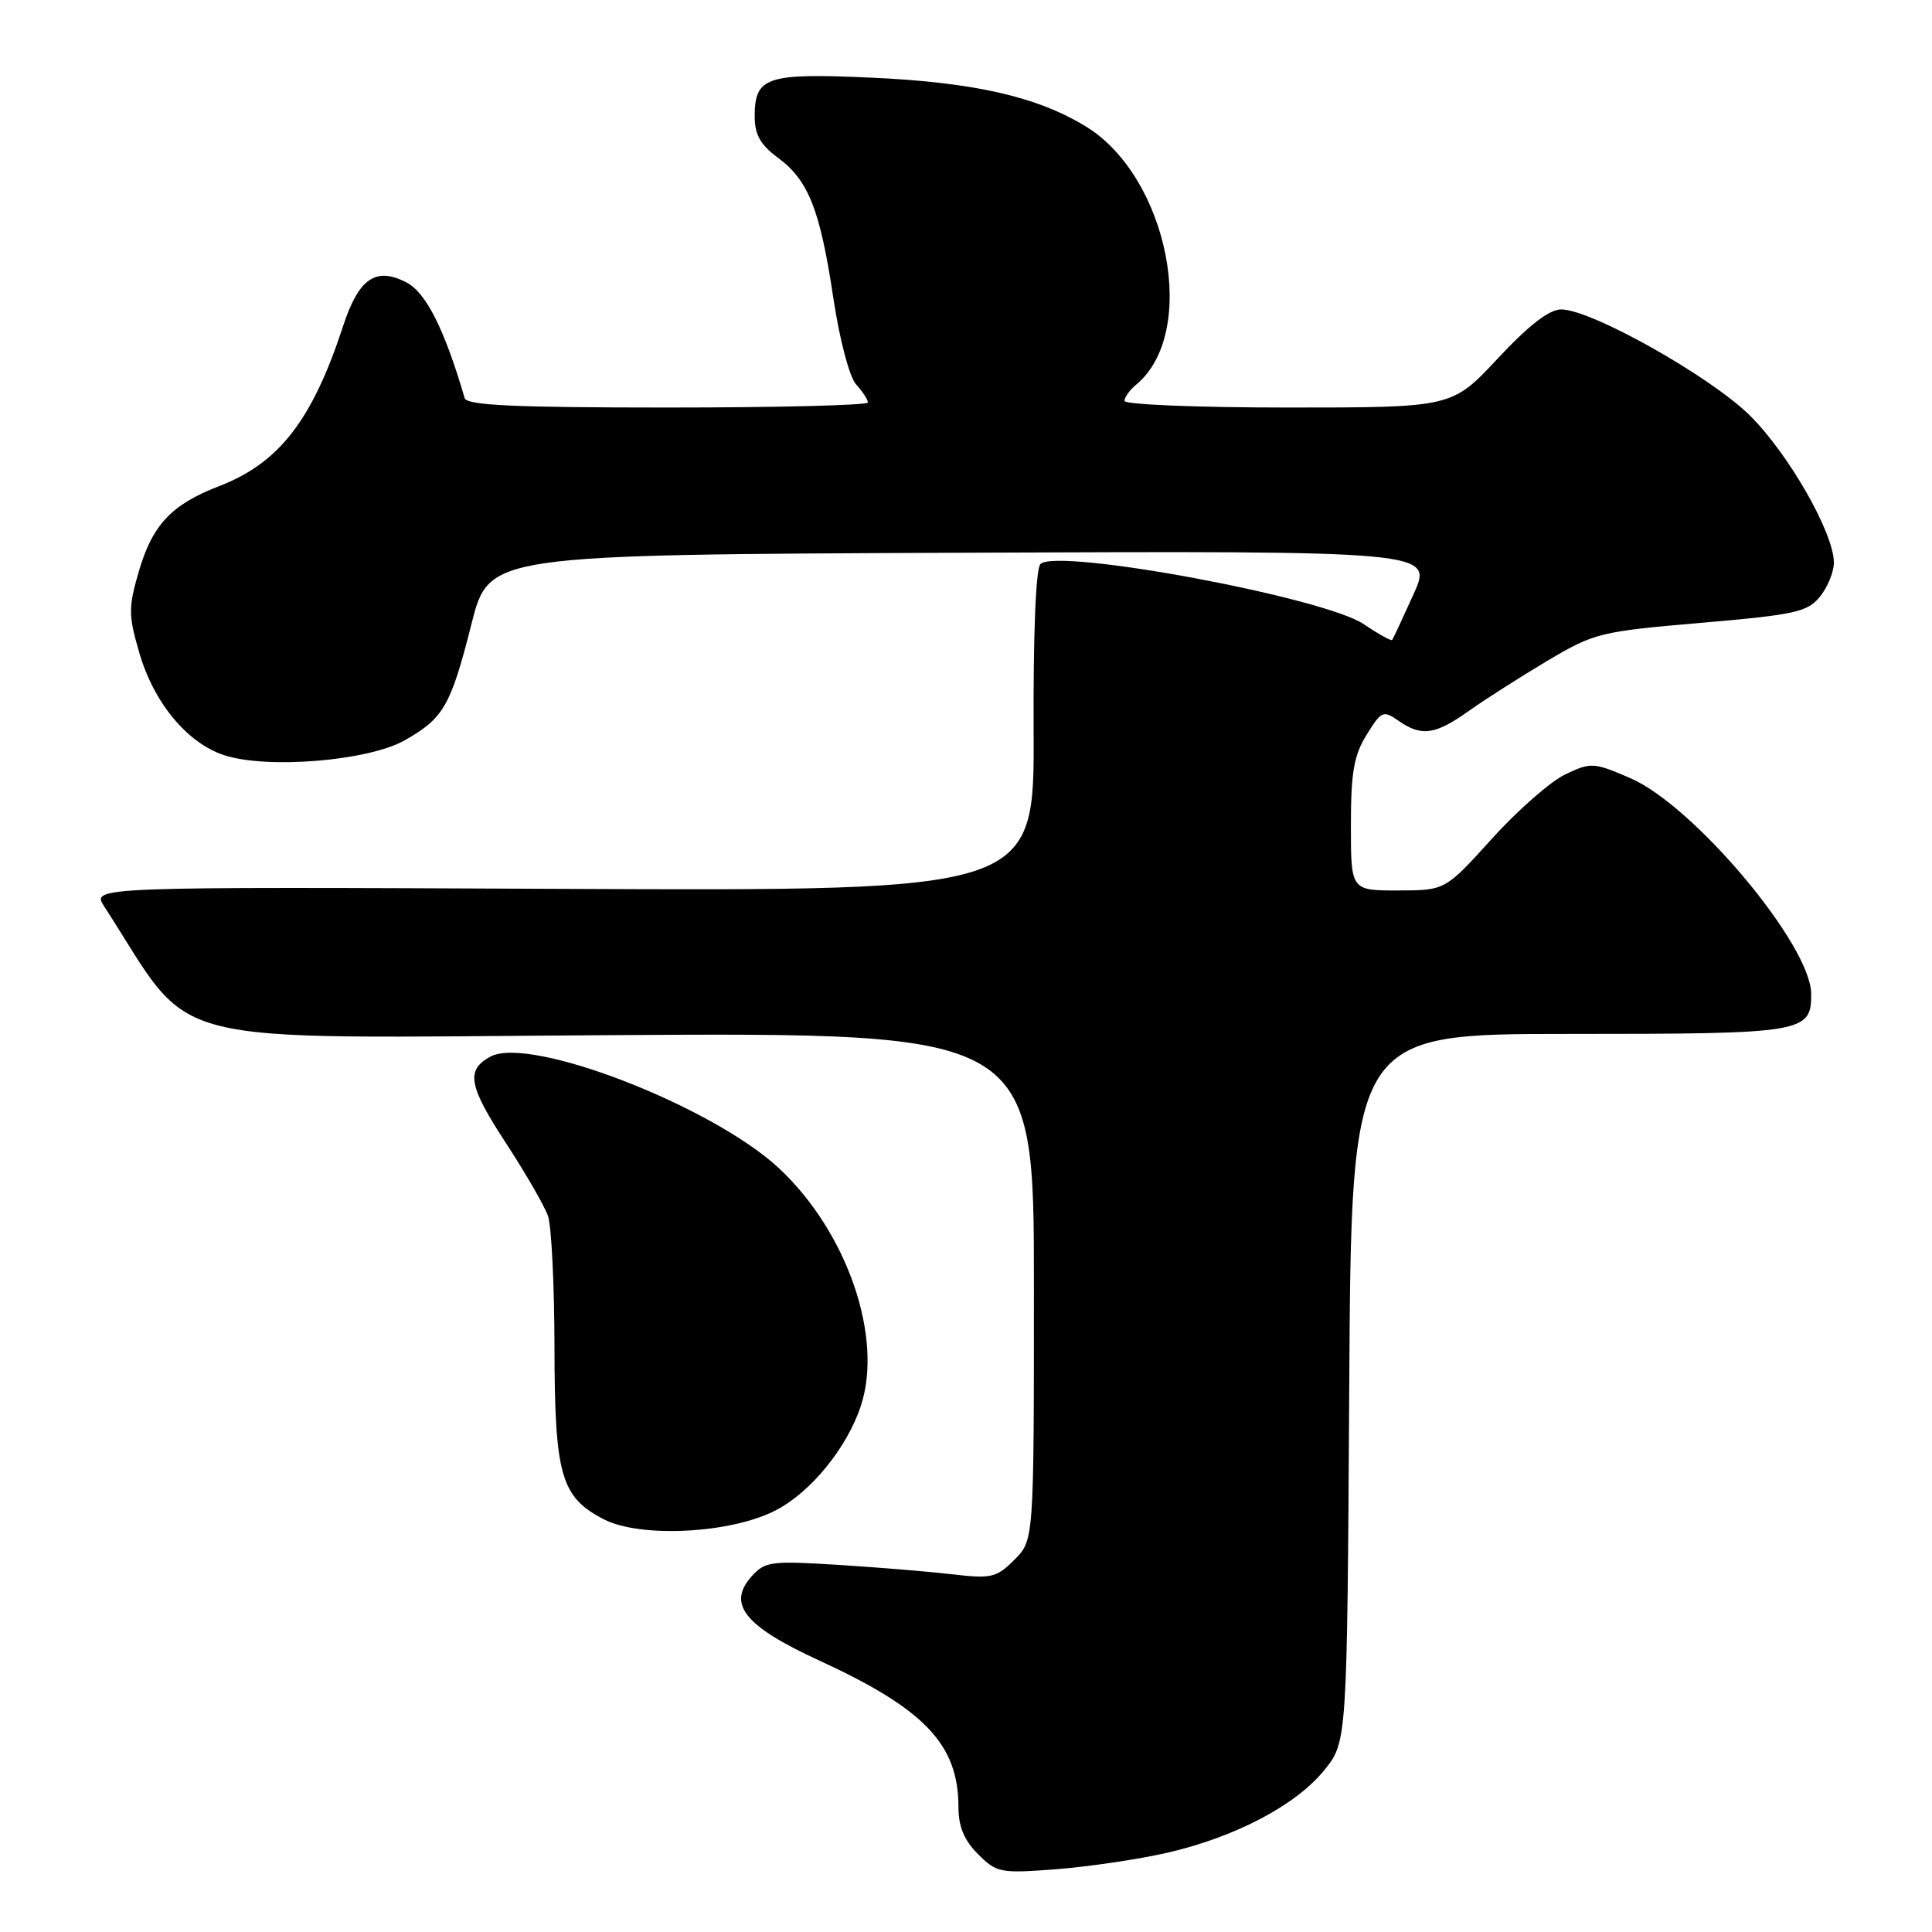 <?xml version="1.0" encoding="UTF-8" standalone="no"?>
<!DOCTYPE svg PUBLIC "-//W3C//DTD SVG 1.1//EN" "http://www.w3.org/Graphics/SVG/1.1/DTD/svg11.dtd" >
<svg xmlns="http://www.w3.org/2000/svg" xmlns:xlink="http://www.w3.org/1999/xlink" version="1.1" viewBox="0 0 256 256">
 <g >
 <path fill="currentColor"
d=" M 154.62 245.51 C 163.65 243.44 171.71 239.21 175.47 234.56 C 178.50 230.82 178.50 230.82 178.78 183.91 C 179.06 137.00 179.06 137.00 207.96 137.00 C 239.13 137.00 240.01 136.85 239.99 131.68 C 239.96 125.22 224.44 106.73 216.01 103.10 C 211.16 101.01 210.81 100.99 207.41 102.61 C 205.47 103.53 201.09 107.37 197.69 111.13 C 191.50 117.98 191.50 117.98 185.25 117.99 C 179.00 118.00 179.00 118.00 179.00 109.37 C 179.00 102.37 179.39 100.10 181.08 97.37 C 183.04 94.20 183.29 94.09 185.30 95.50 C 188.35 97.63 190.16 97.38 194.60 94.22 C 196.74 92.70 201.43 89.71 205.00 87.58 C 211.27 83.86 212.00 83.68 225.41 82.53 C 237.90 81.45 239.50 81.10 241.16 79.05 C 242.17 77.80 243.00 75.78 243.00 74.55 C 243.00 70.63 236.96 60.07 231.83 55.02 C 226.54 49.82 210.84 41.00 206.86 41.00 C 205.28 41.00 202.57 43.10 198.46 47.50 C 192.40 54.00 192.40 54.00 170.70 54.00 C 158.76 54.00 149.00 53.61 149.00 53.12 C 149.00 52.64 149.70 51.66 150.57 50.95 C 158.85 44.07 154.84 23.50 143.92 16.78 C 137.43 12.80 129.04 10.89 115.26 10.28 C 101.55 9.67 100.00 10.19 100.00 15.43 C 100.00 17.84 100.76 19.19 103.09 20.91 C 107.13 23.89 108.67 27.80 110.43 39.55 C 111.26 45.05 112.56 49.96 113.44 50.94 C 114.30 51.88 115.00 52.96 115.00 53.33 C 115.00 53.70 103.06 54.00 88.47 54.00 C 68.11 54.00 61.85 53.71 61.57 52.75 C 58.90 43.62 56.45 38.77 53.85 37.42 C 49.79 35.32 47.52 36.89 45.45 43.24 C 41.37 55.70 36.97 61.37 29.00 64.43 C 22.74 66.84 20.19 69.55 18.40 75.70 C 17.00 80.50 17.01 81.52 18.46 86.50 C 20.37 93.10 24.80 98.45 29.68 100.06 C 35.35 101.93 48.73 100.84 53.58 98.12 C 58.79 95.18 59.72 93.57 62.49 82.61 C 64.80 73.50 64.80 73.50 127.35 73.24 C 189.90 72.99 189.90 72.99 187.30 78.74 C 185.87 81.91 184.60 84.63 184.47 84.80 C 184.34 84.96 182.65 84.02 180.71 82.71 C 175.47 79.15 140.03 72.57 137.86 74.74 C 137.25 75.35 136.90 84.05 136.96 96.90 C 137.06 118.06 137.06 118.06 74.59 117.78 C 12.12 117.50 12.12 117.50 13.81 120.11 C 26.16 139.17 19.68 137.53 81.12 137.16 C 137.00 136.82 137.00 136.82 137.00 170.45 C 137.00 204.09 137.00 204.09 134.41 206.68 C 132.04 209.05 131.37 209.21 126.16 208.60 C 123.05 208.24 116.22 207.67 111.00 207.35 C 102.17 206.80 101.36 206.90 99.59 208.88 C 96.31 212.54 98.66 215.48 108.52 220.01 C 122.53 226.45 127.00 231.15 127.00 239.45 C 127.00 242.04 127.75 243.84 129.60 245.69 C 132.07 248.16 132.55 248.25 139.97 247.68 C 144.24 247.35 150.84 246.37 154.62 245.51 Z  M 102.76 200.14 C 107.43 197.74 112.23 191.85 114.07 186.28 C 117.06 177.22 112.26 163.26 103.25 154.83 C 94.44 146.59 70.23 137.20 65.00 140.00 C 61.71 141.76 62.07 143.85 66.94 151.31 C 69.60 155.38 72.15 159.79 72.61 161.11 C 73.07 162.42 73.46 170.25 73.47 178.50 C 73.50 195.53 74.32 198.37 80.00 201.31 C 84.85 203.82 96.80 203.21 102.76 200.14 Z "/>
</g>
</svg>